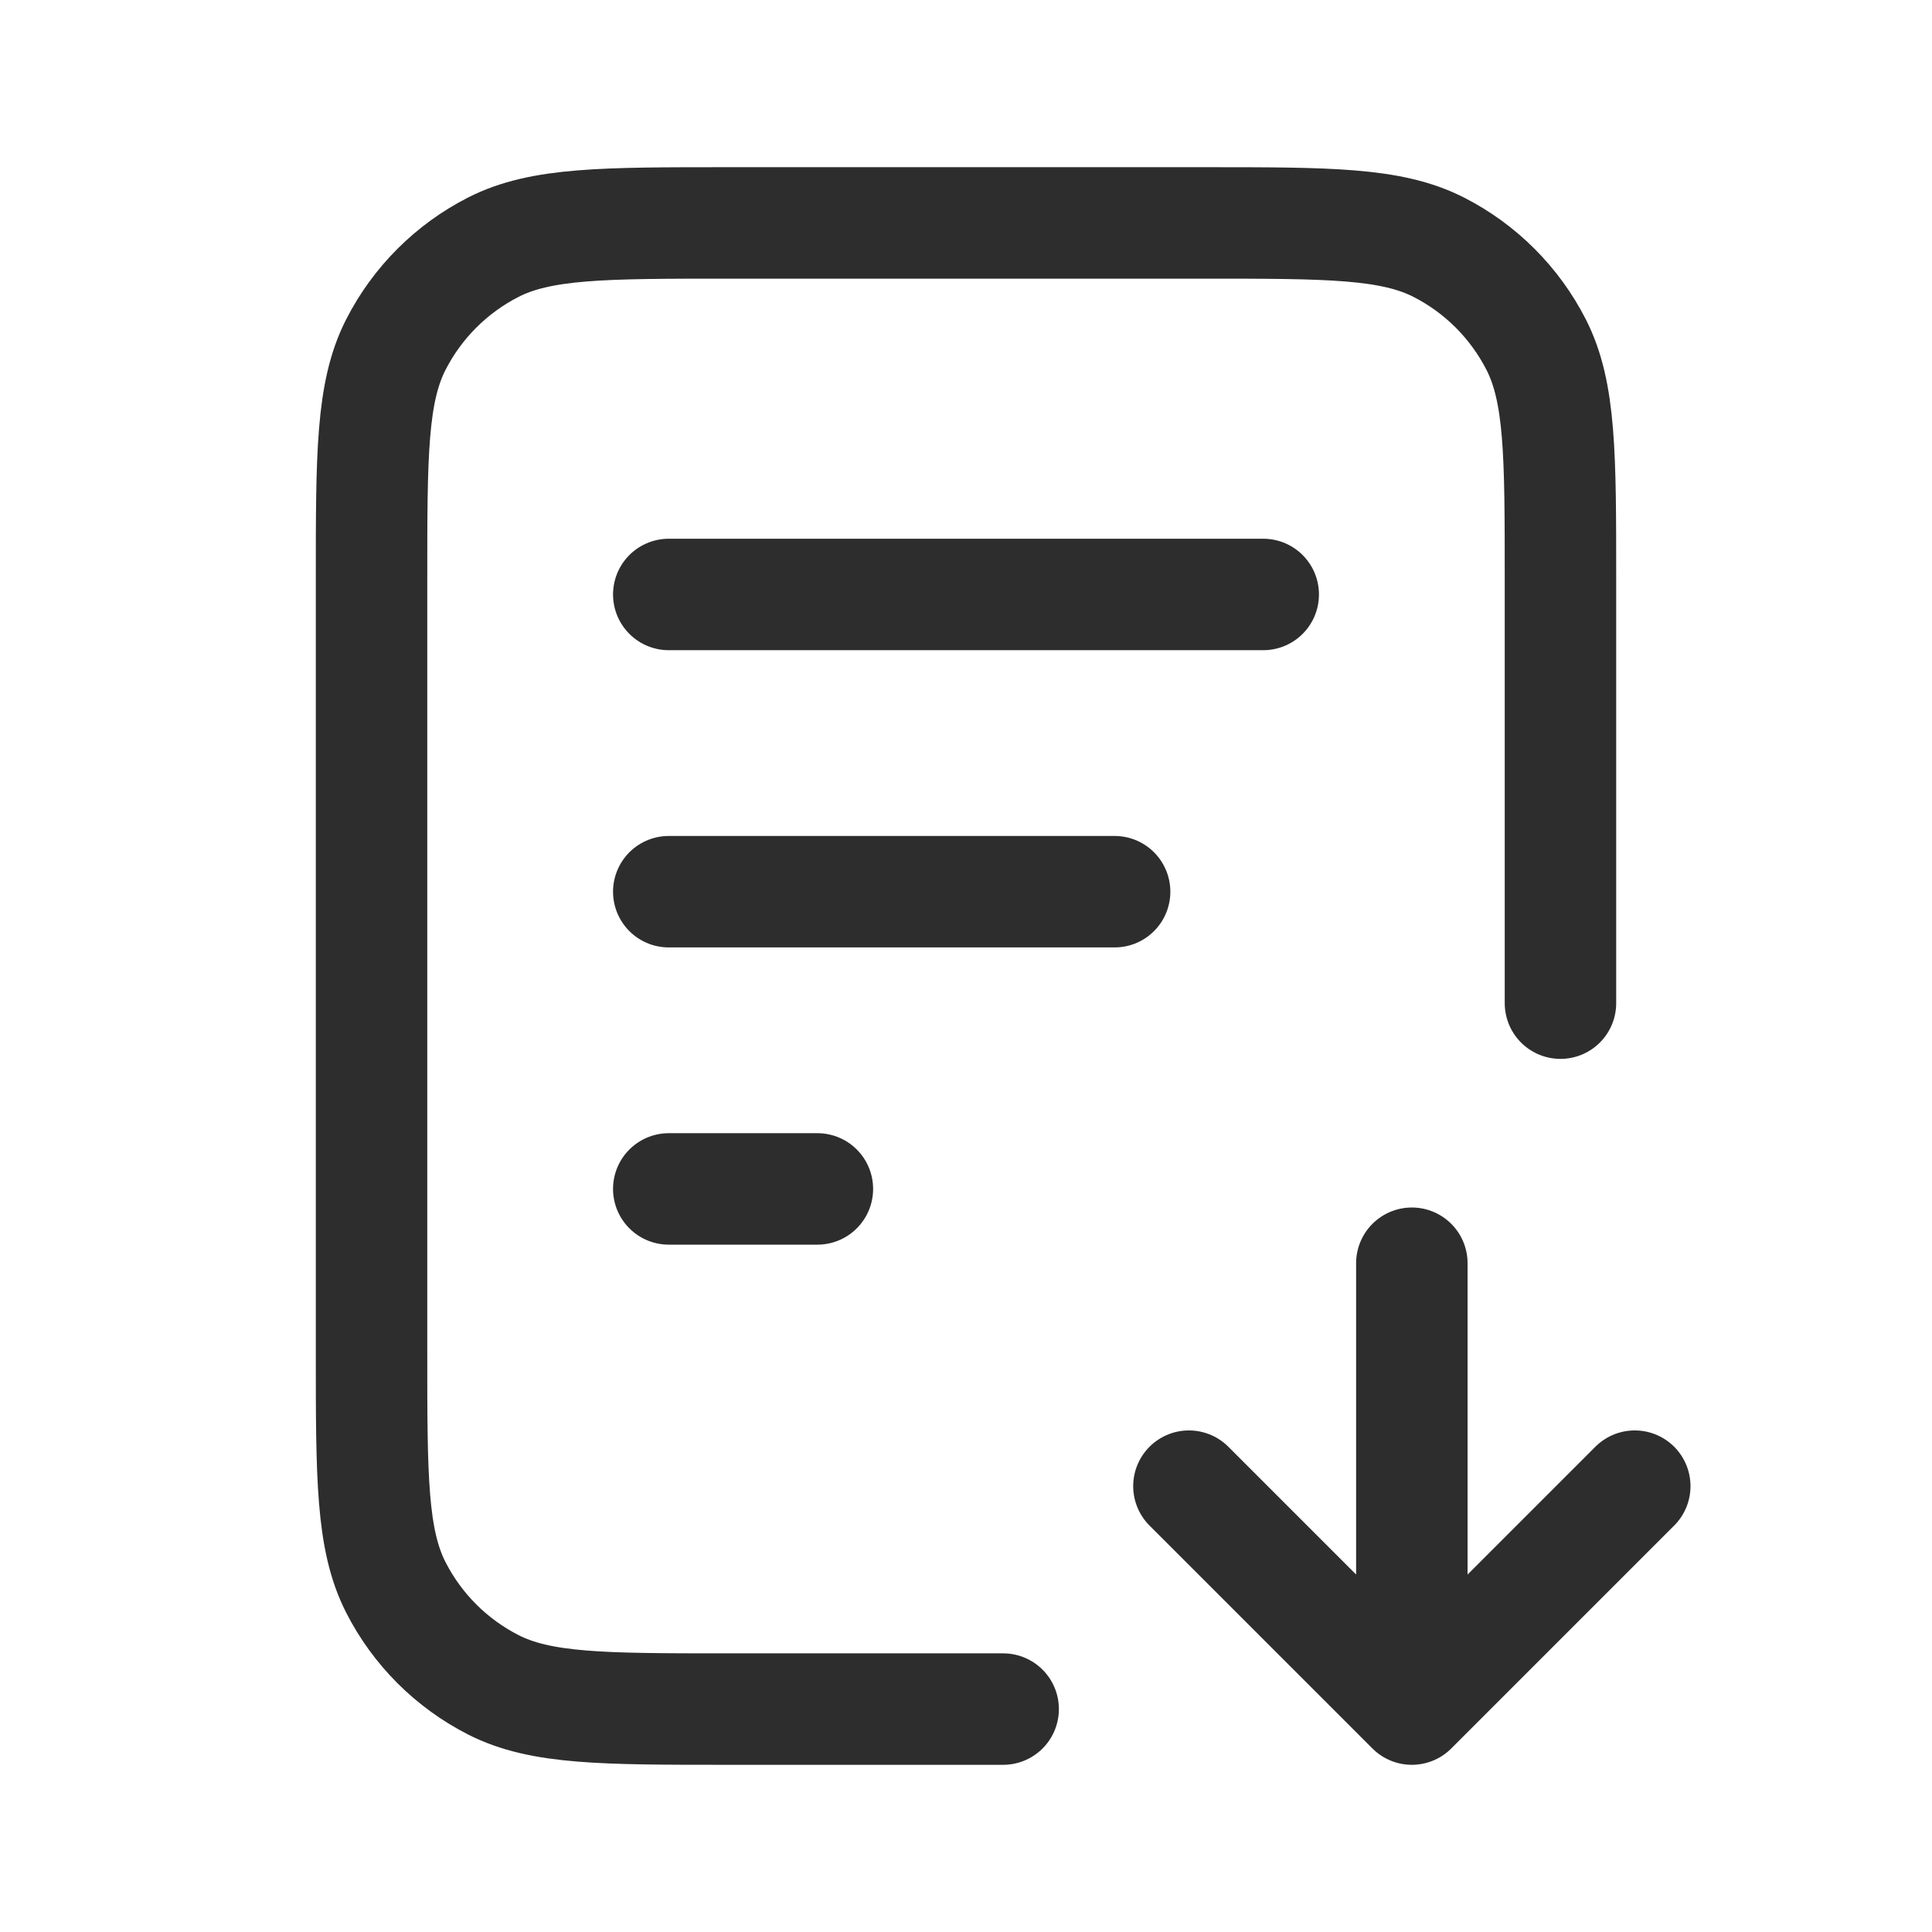 <svg width="26" height="26" viewBox="0 0 26 26" fill="none" xmlns="http://www.w3.org/2000/svg">
<path d="M21 13.5V7.8C21 6.12 21 5.28 20.673 4.638C20.385 4.074 19.927 3.615 19.362 3.327C18.72 3 17.88 3 16.2 3H9.8C8.12 3 7.28 3 6.638 3.327C6.074 3.615 5.615 4.074 5.327 4.638C5 5.28 5 6.12 5 7.8V18.2C5 19.88 5 20.72 5.327 21.362C5.615 21.927 6.074 22.385 6.638 22.673C7.28 23 8.12 23 9.8 23H13.5M15 12H9M11 16H9M17 8H9M16 20L19 23M19 23L22 20M19 23V17" stroke="#2D2D2D" stroke-width="1.5" stroke-linecap="round" stroke-linejoin="round"/>
</svg>
